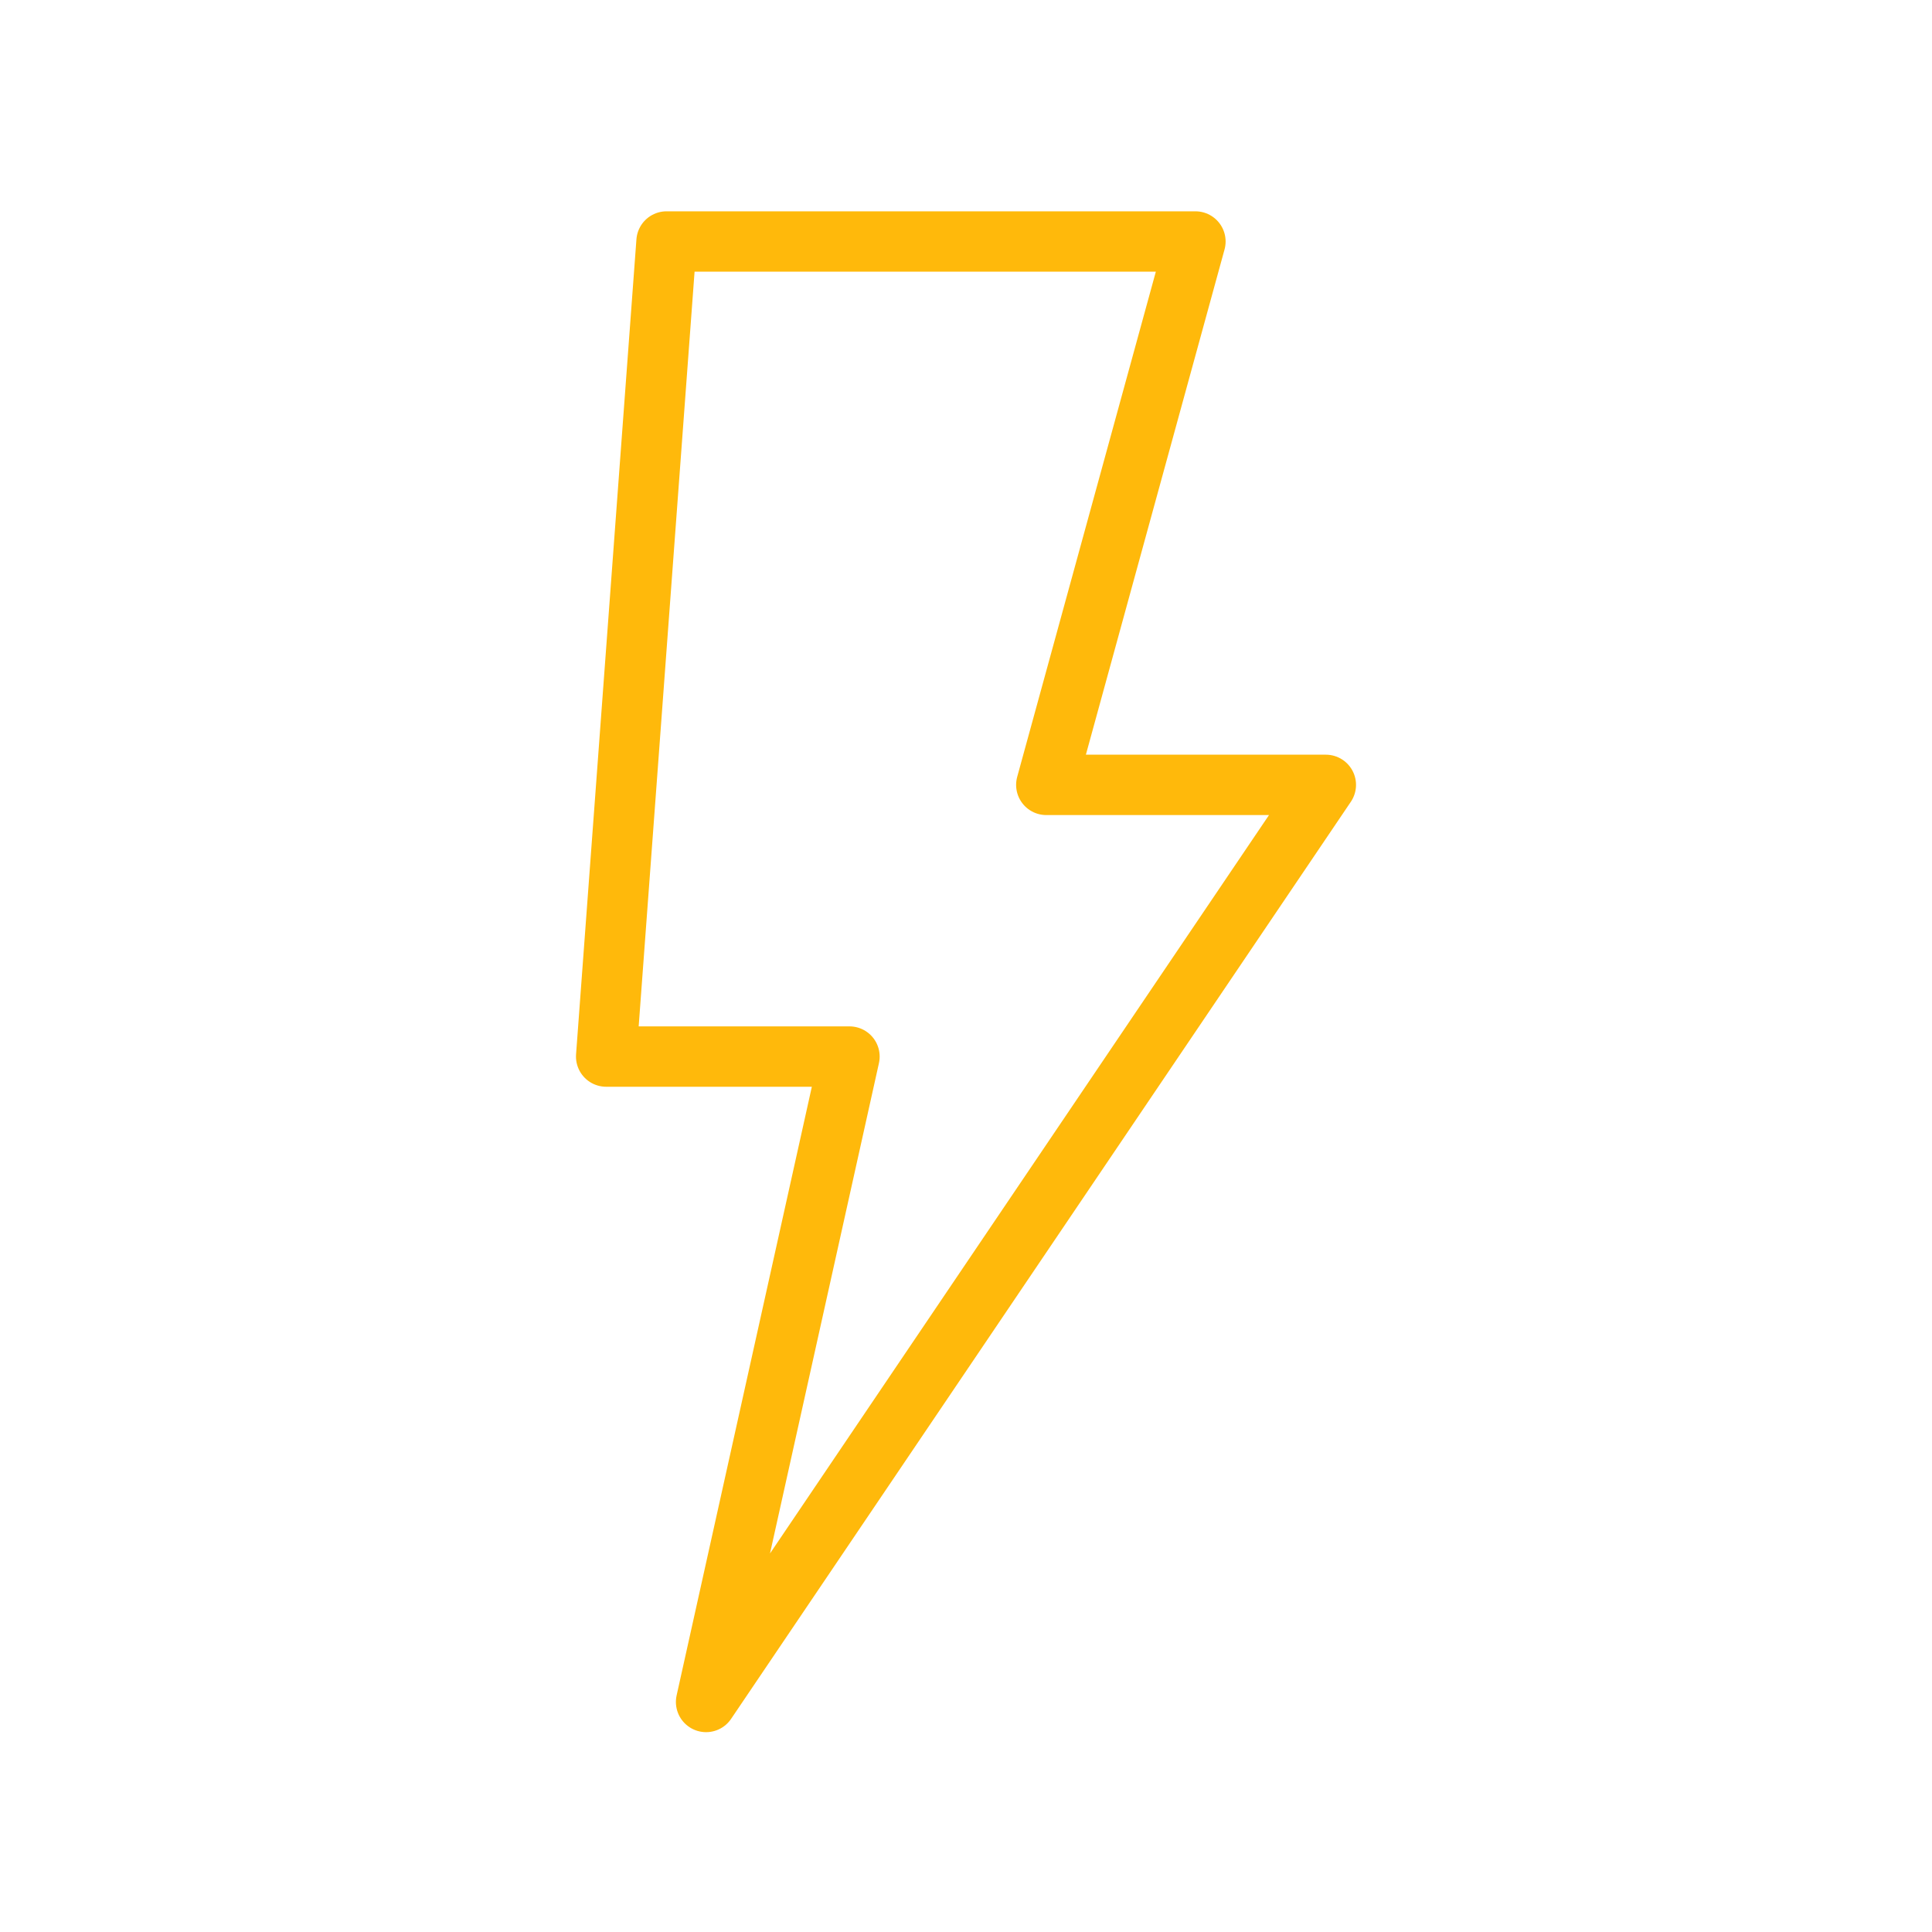 <?xml version="1.0" ?><svg data-name="Layer 1" id="Layer_1" viewBox="0 0 64 64" xmlns="http://www.w3.org/2000/svg"><defs><style>.cls-1{fill:none;stroke:#ffb90b;stroke-linecap:round;stroke-linejoin:round;stroke-width:2px;}</style></defs><title/><polygon class="cls-1" points="39.6 8 22.08 8 20.08 35 28.14 35 23.39 56.38 43.92 26 34.66 26 39.6 8"/></svg>